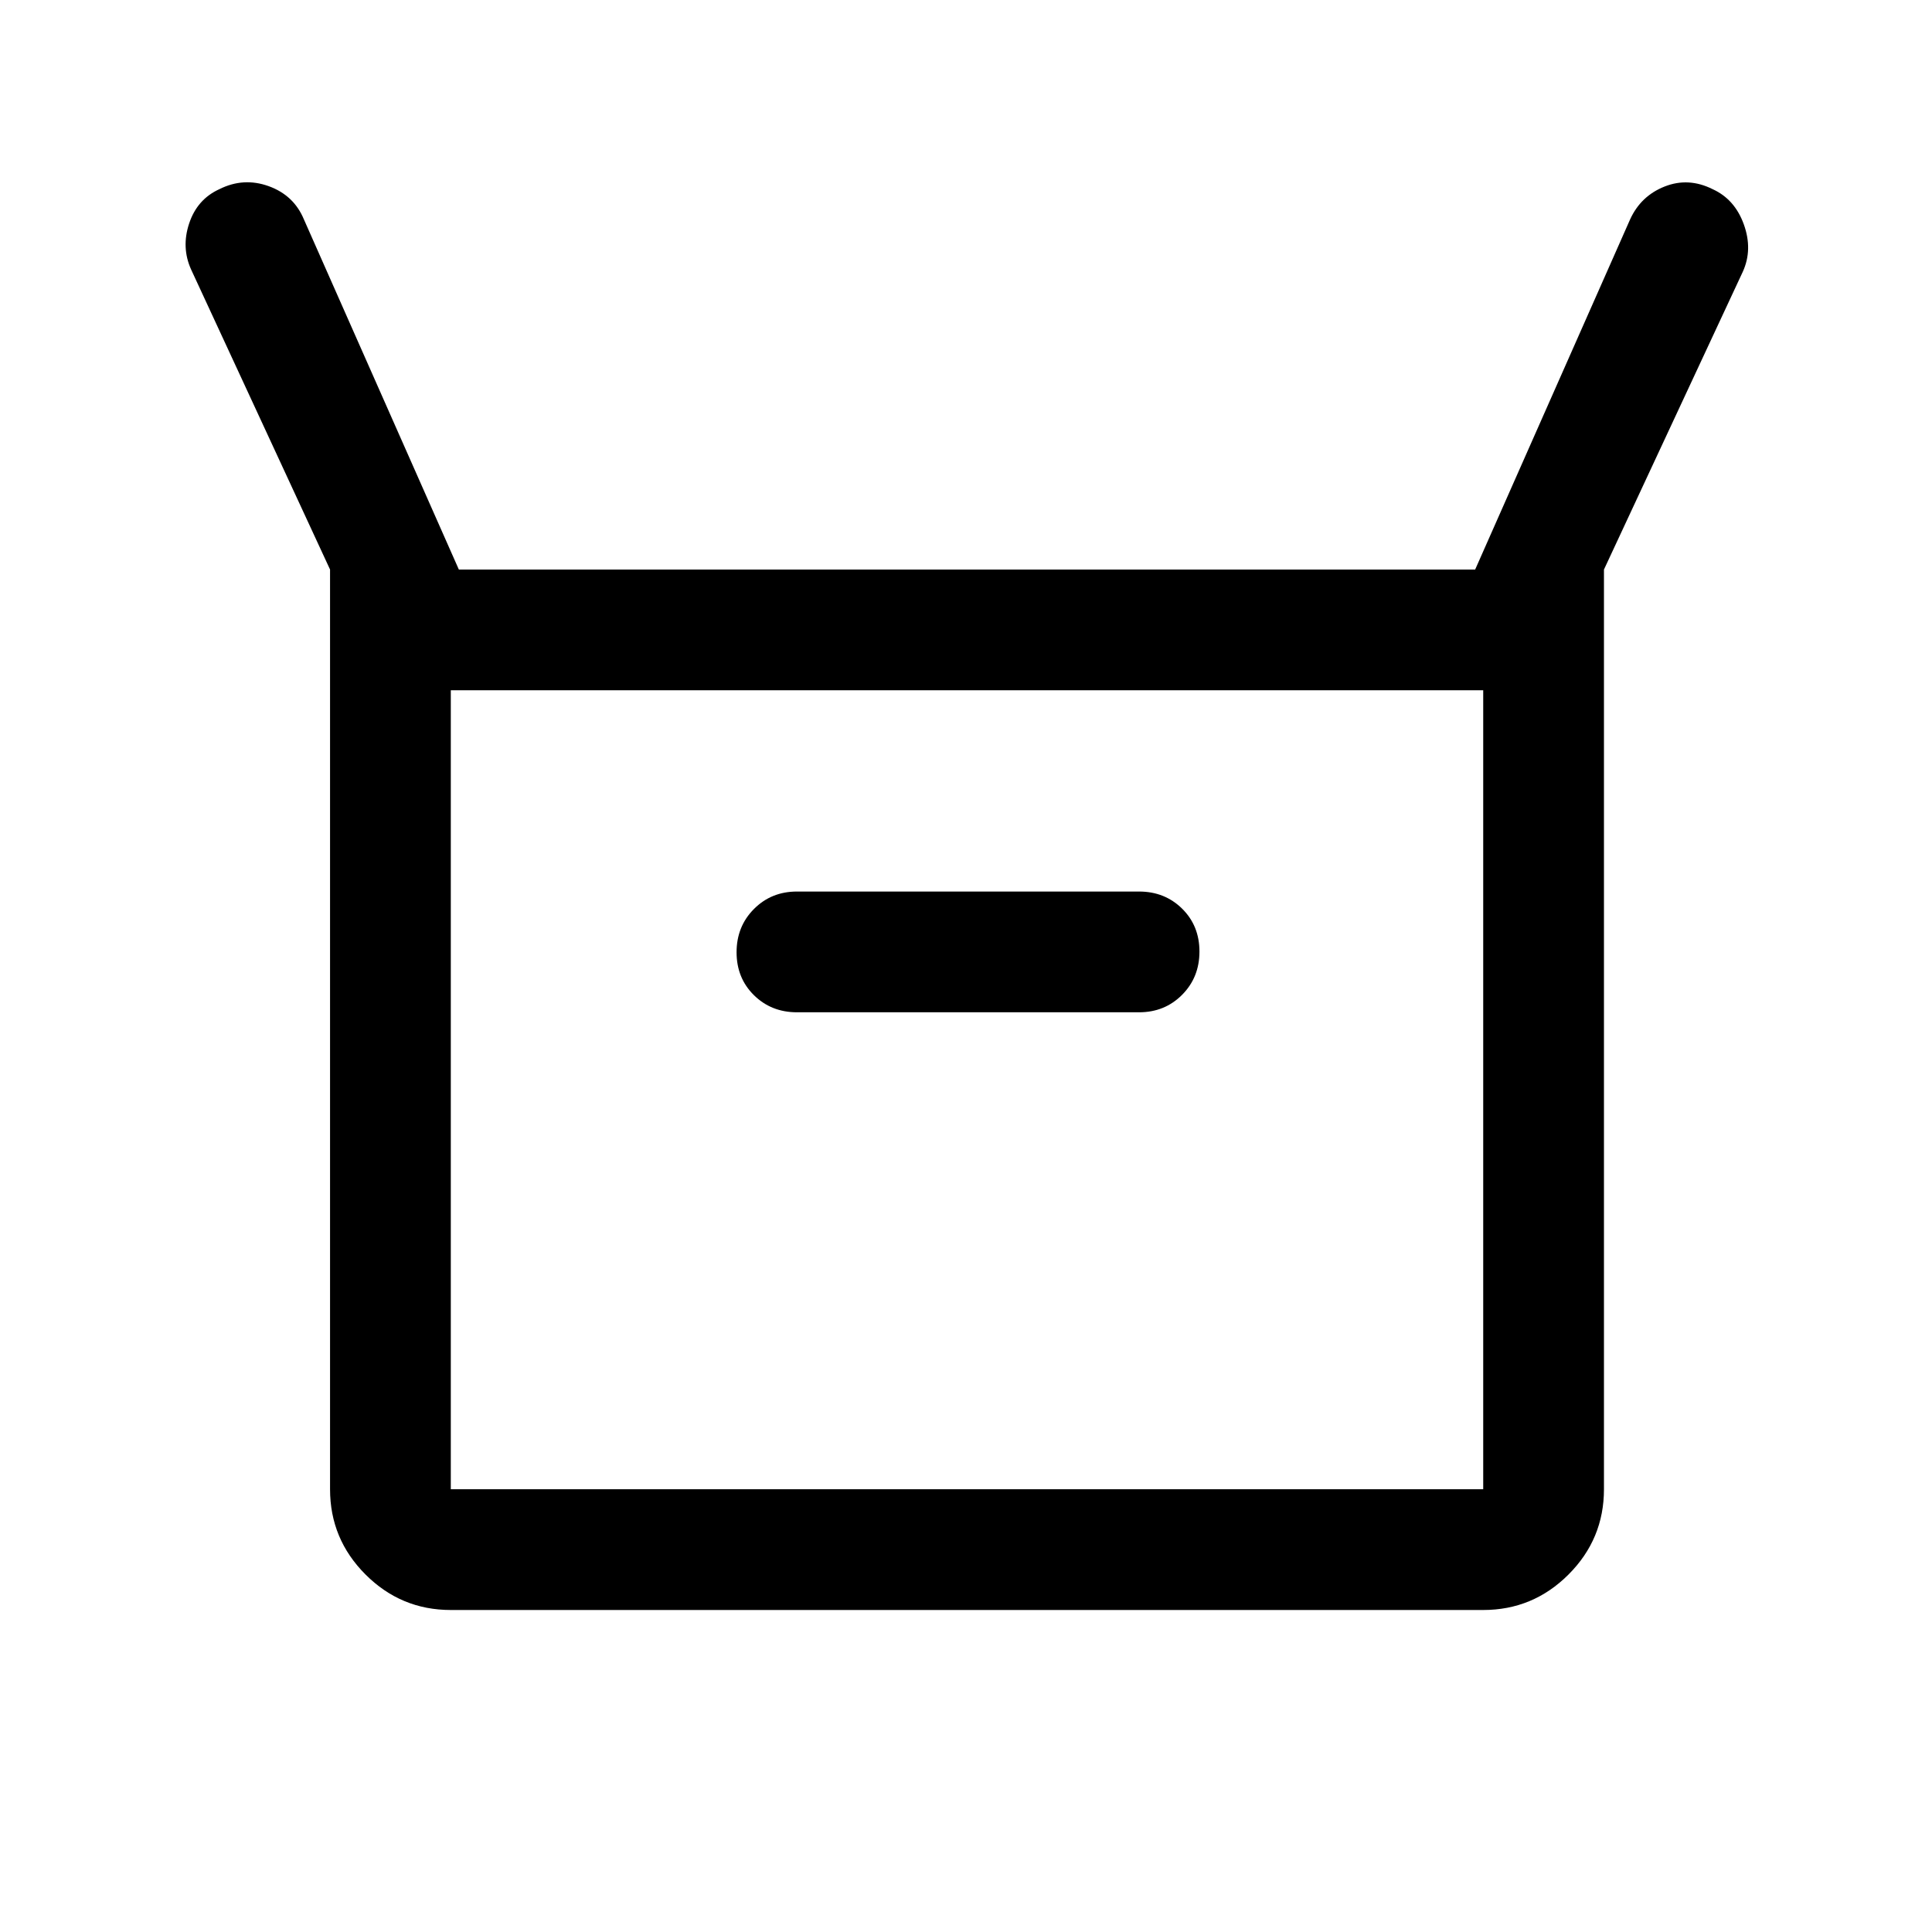 <svg xmlns="http://www.w3.org/2000/svg" width="48" height="48" viewBox="0 -960 960 960" fill="currentColor"><path d="M164-220v-457L95-826q-5-11-1-23t15-17q12-6 24.5-1.5T151-851l77 174h505l77-174q5.34-11.67 17.17-16.33Q839-872 851-866q11 5 15.5 17.5T866-825l-69 148v457q0 24.75-17.62 42.37Q761.75-160 737-160H224q-24.75 0-42.37-17.63Q164-195.25 164-220Zm232-237h170q12.75 0 21.38-8.68 8.62-8.67 8.62-21.5 0-12.82-8.62-21.32-8.63-8.5-21.38-8.5H396q-12.75 0-21.37 8.68-8.63 8.67-8.63 21.5 0 12.82 8.63 21.32 8.62 8.5 21.37 8.5ZM224-220h513v-397H224v397Zm0 0v-397 397Z"/></svg>
